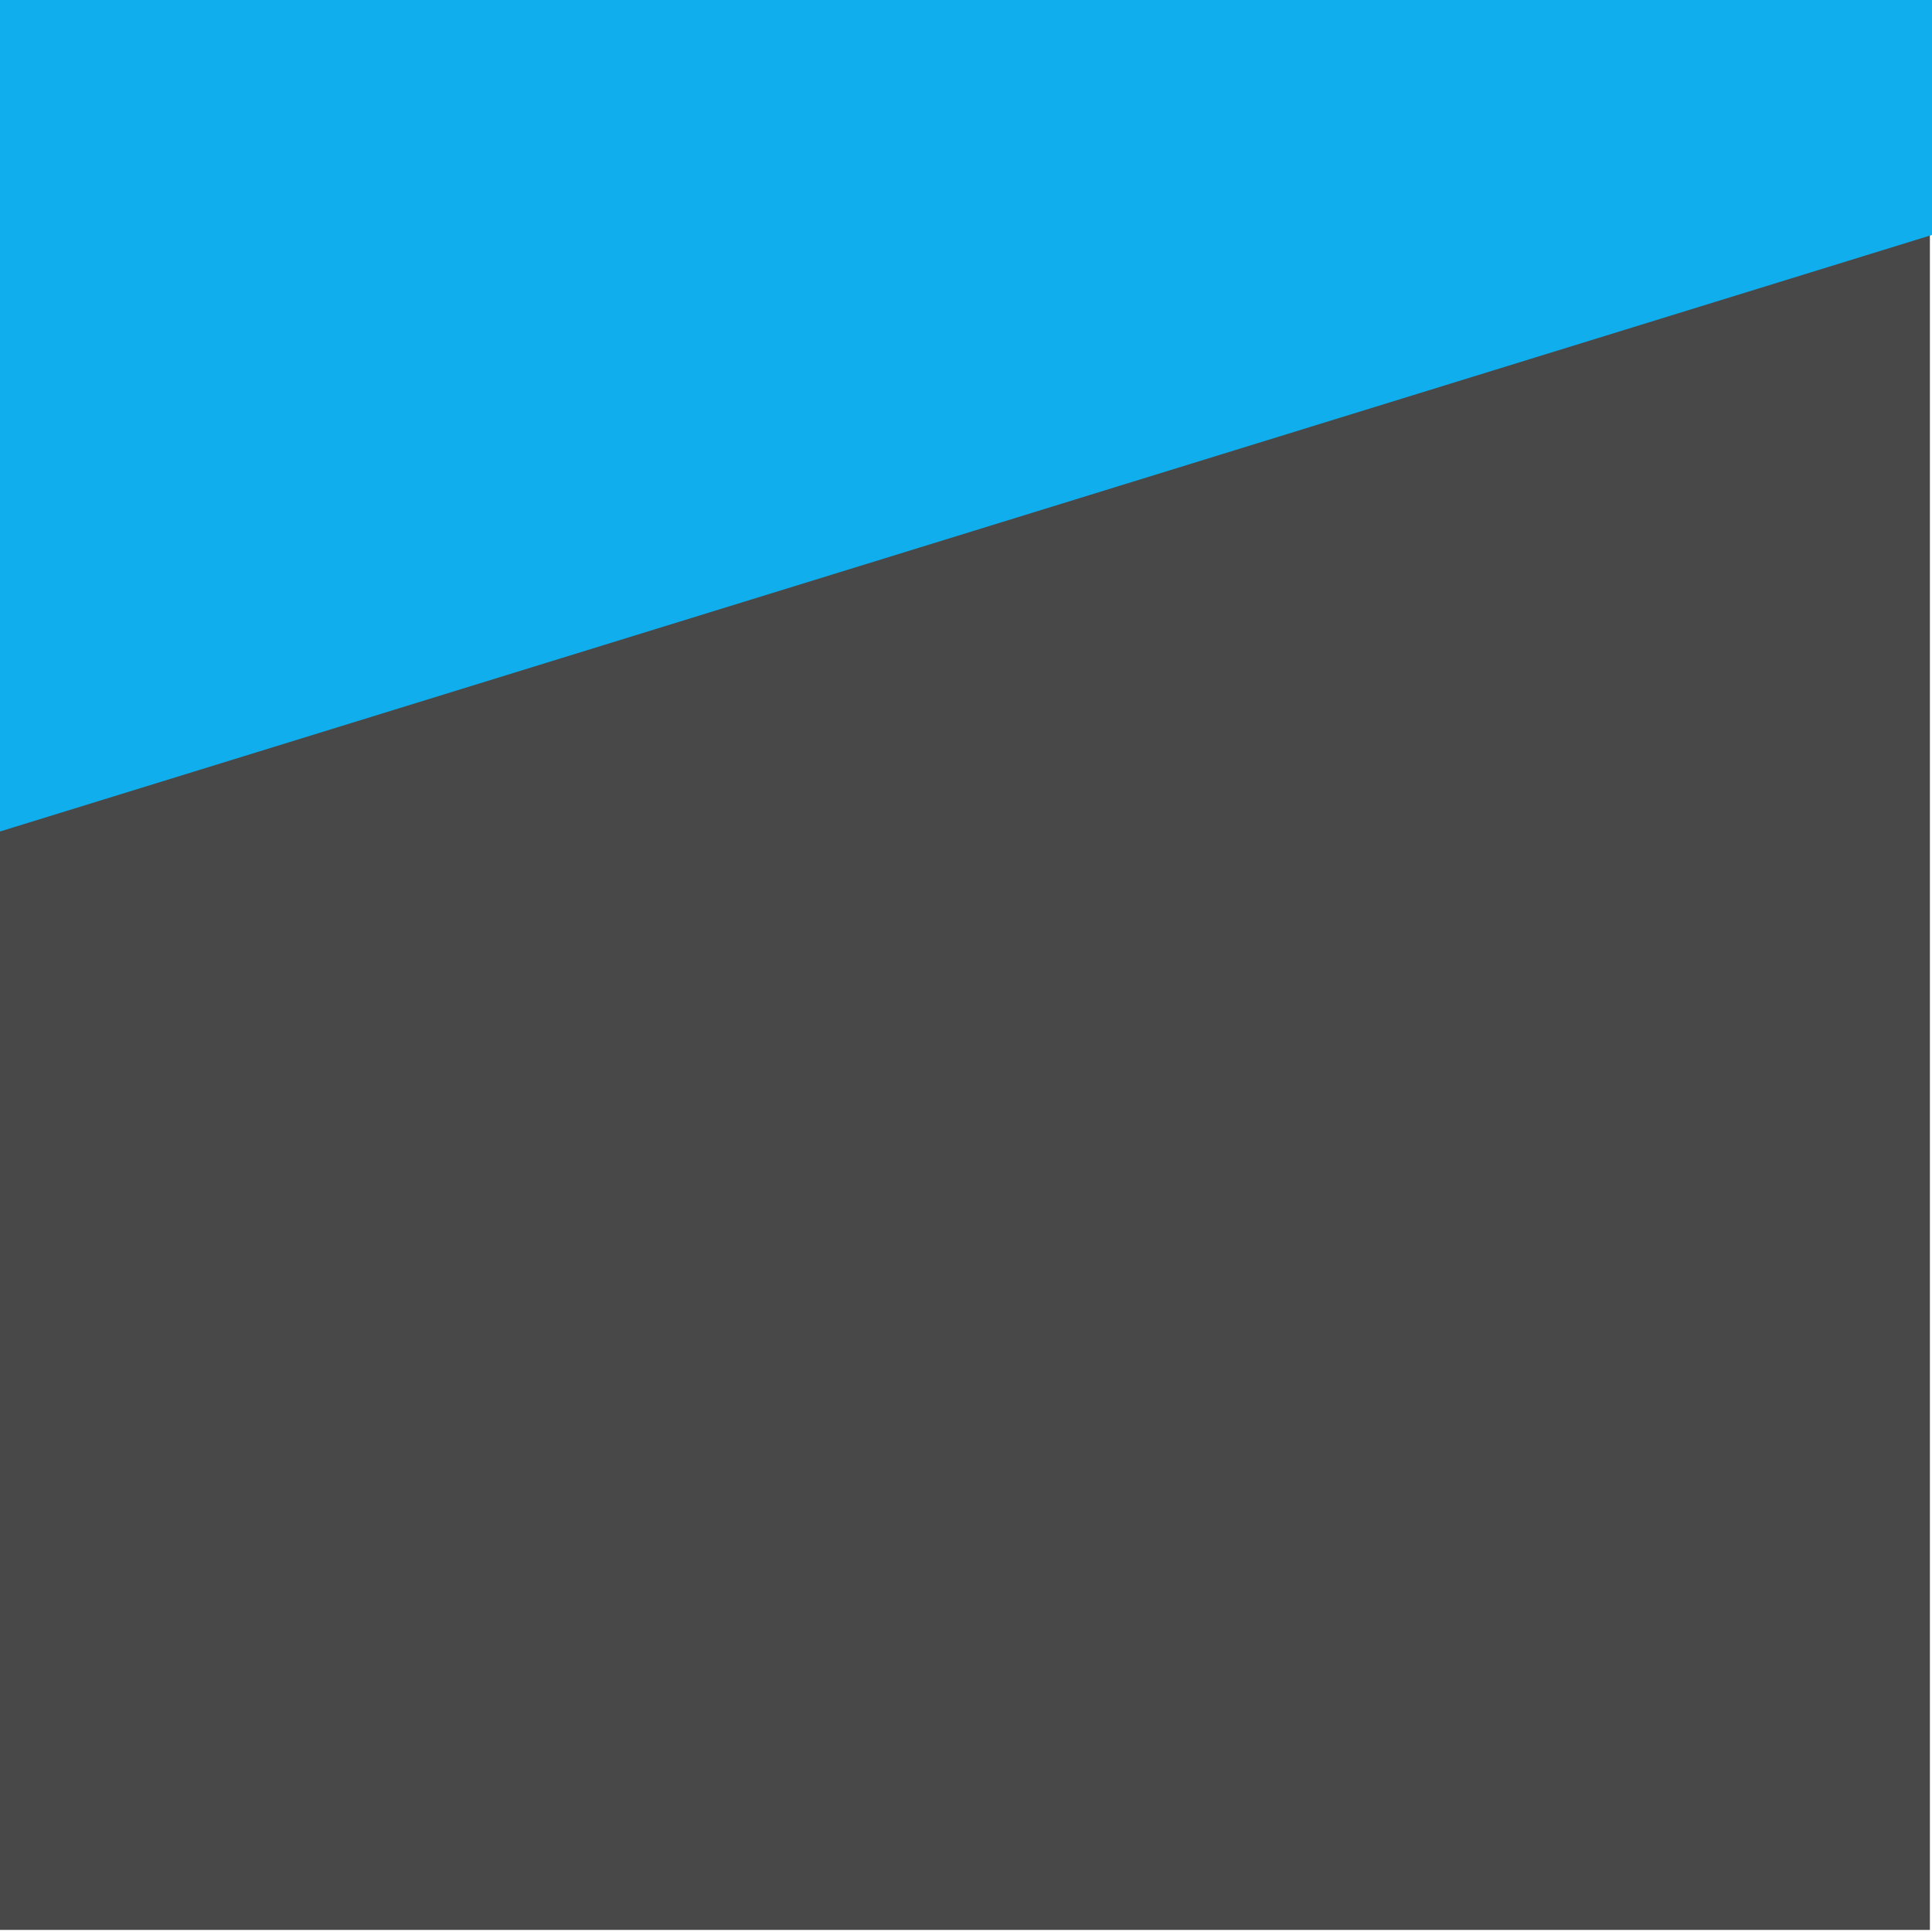 <?xml version="1.0" encoding="UTF-8" standalone="no"?>

<svg width="512" height="512" viewBox="0 0 135.467 135.467" xmlns="http://www.w3.org/2000/svg" xmlns:svg="http://www.w3.org/2000/svg">
   <g id="background" style="fill:#494848" transform="scale(0.199)">
      <path d="M 0,0 H 680 V 680 H 0 Z" />
   </g>
   <g id="banner" style="fill:#11aeed" transform="matrix(0.266,0,0,-0.267,0,136.533)">
      <g transform="translate(0,512)" >
         <path d="M 0,0 V -219 L 512,-61.5 V 0 Z" />
      </g>
   </g>
</svg>

